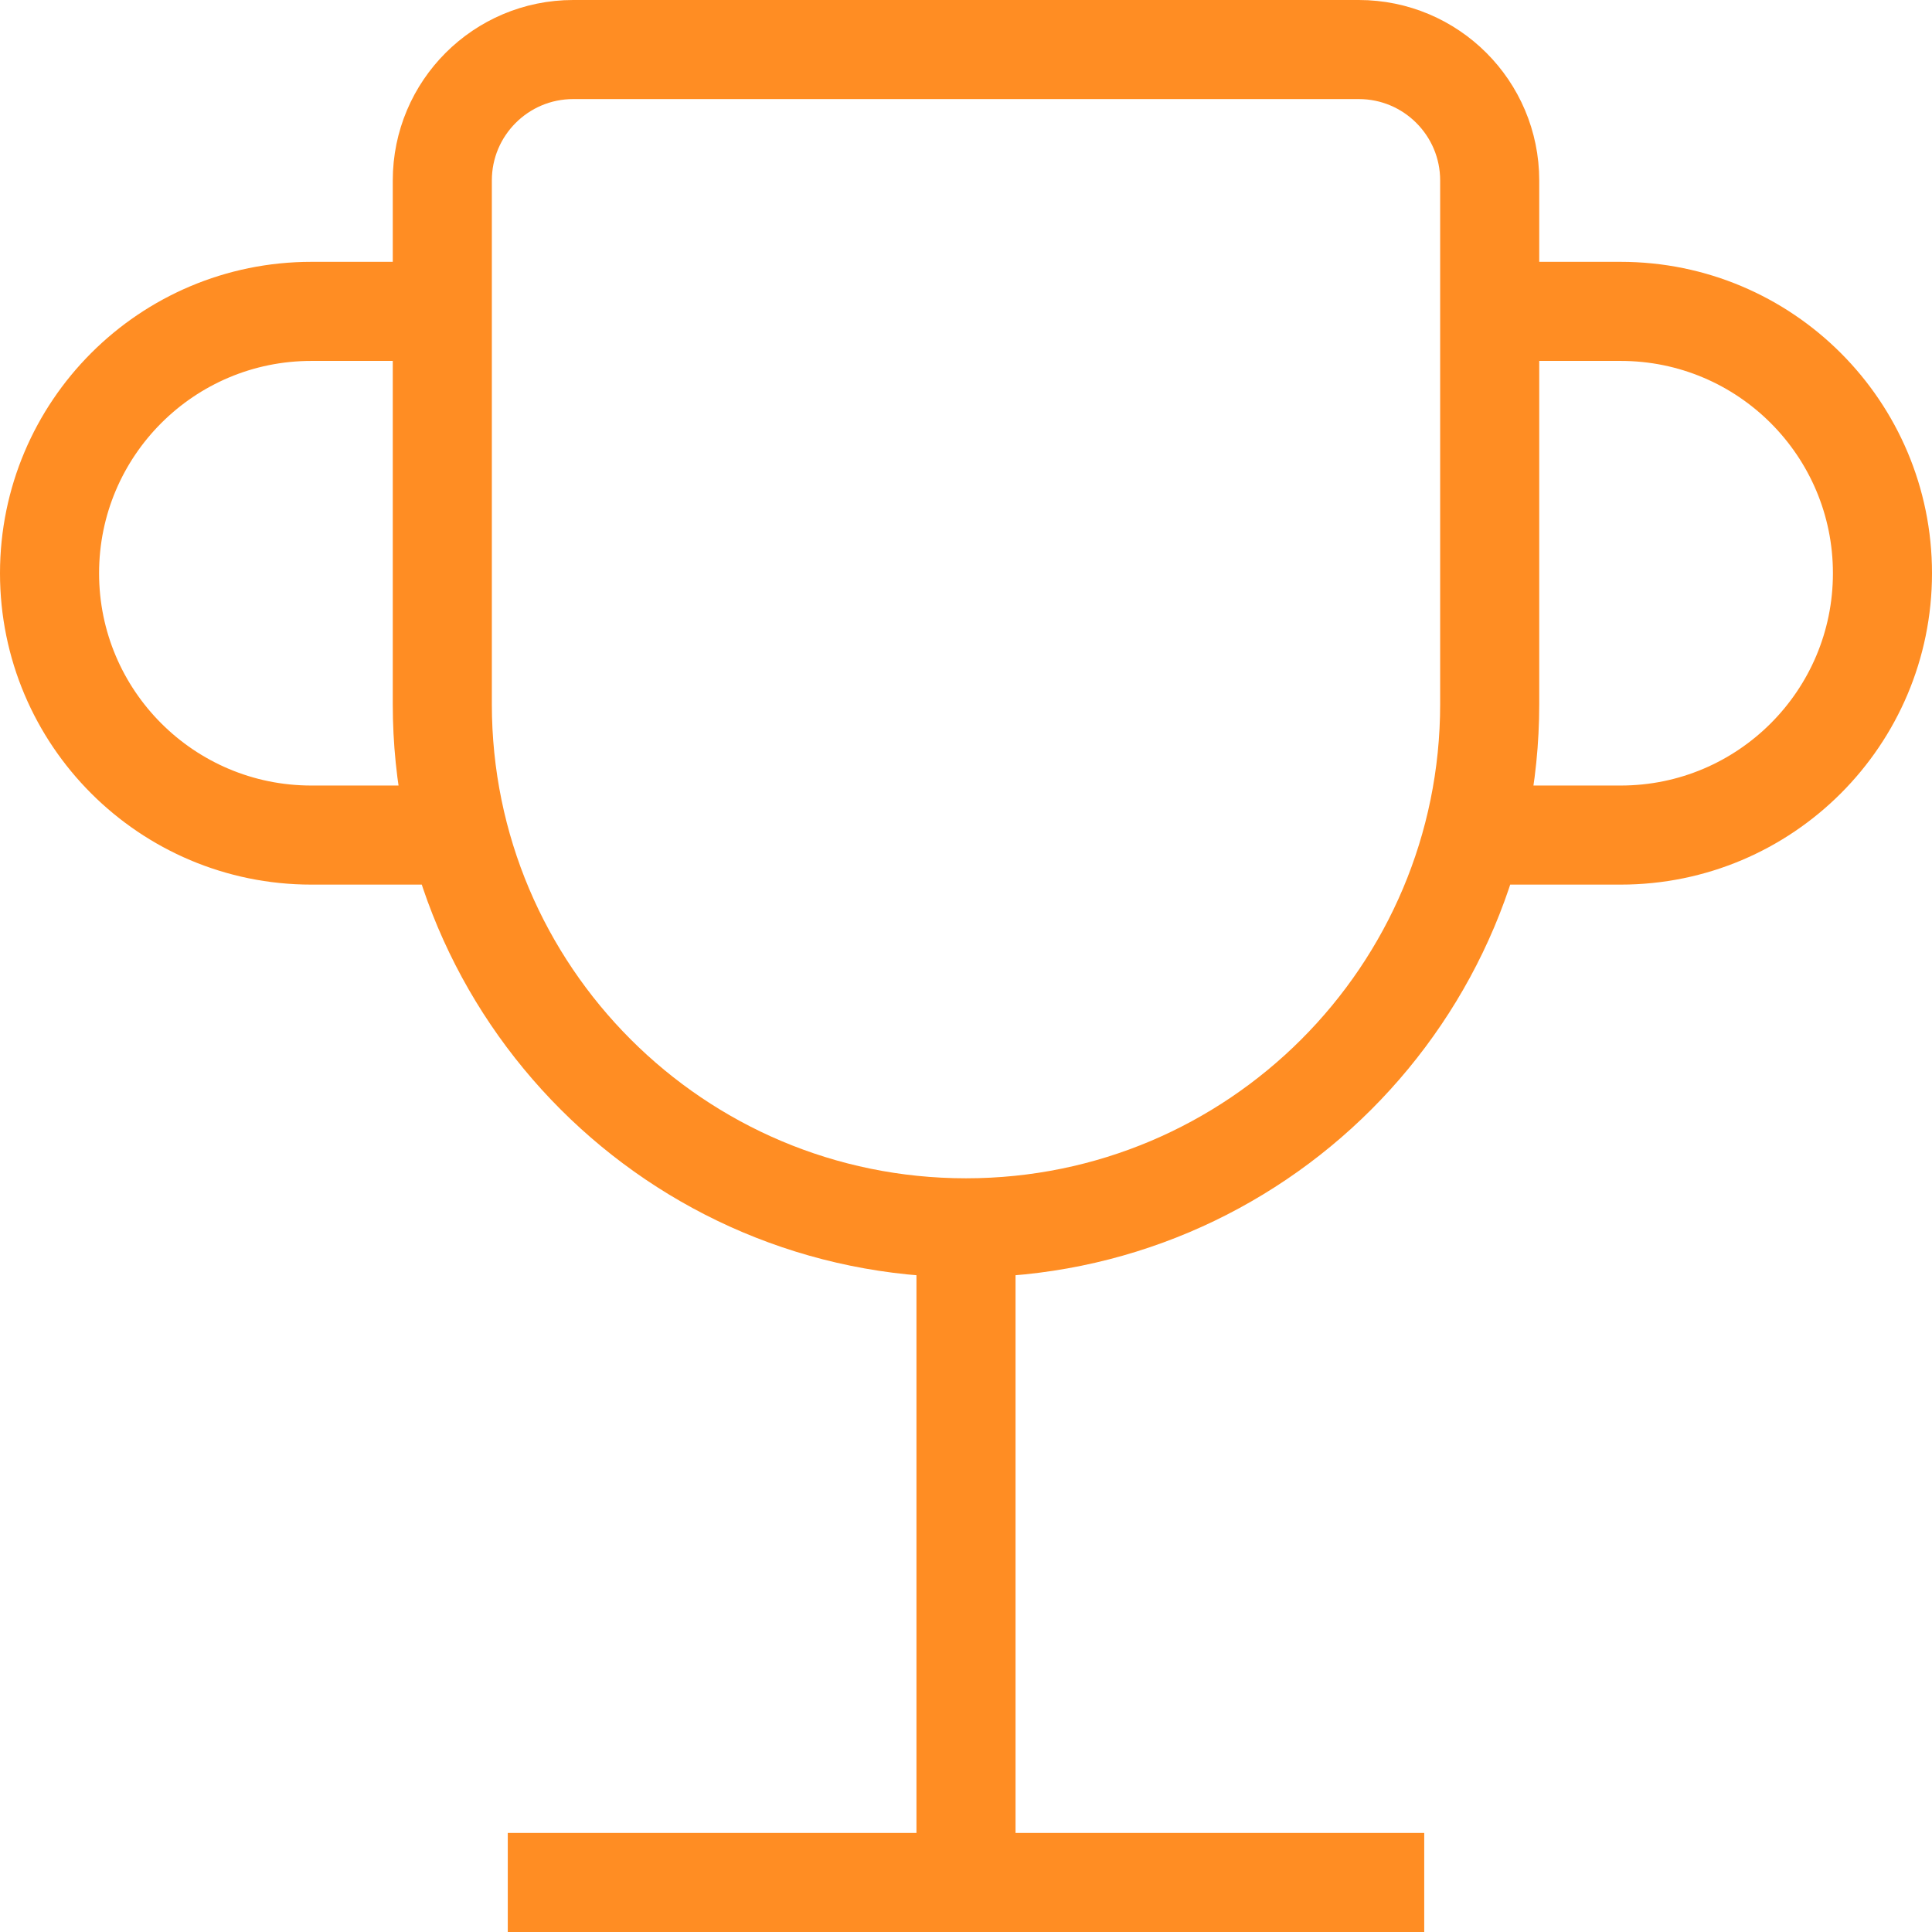 <svg width="78" height="78" viewBox="0 0 78 78" fill="none" xmlns="http://www.w3.org/2000/svg">
<path d="M20.5 76H57.5M39 76V49.571M39 49.571C50.677 49.571 60.143 40.105 60.143 28.429V7.286C60.143 4.366 57.776 2 54.857 2H23.143C20.224 2 17.857 4.366 17.857 7.286V28.429C17.857 40.105 27.323 49.571 39 49.571ZM17.857 12.571H12.571C6.733 12.571 2 17.304 2 23.143C2 28.981 6.733 33.714 12.571 33.714H17.857M60.143 12.571H65.429C71.267 12.571 76 17.304 76 23.143C76 28.981 71.267 33.714 65.429 33.714H60.143" stroke="#FF8D23" stroke-width="4"/>
</svg>
